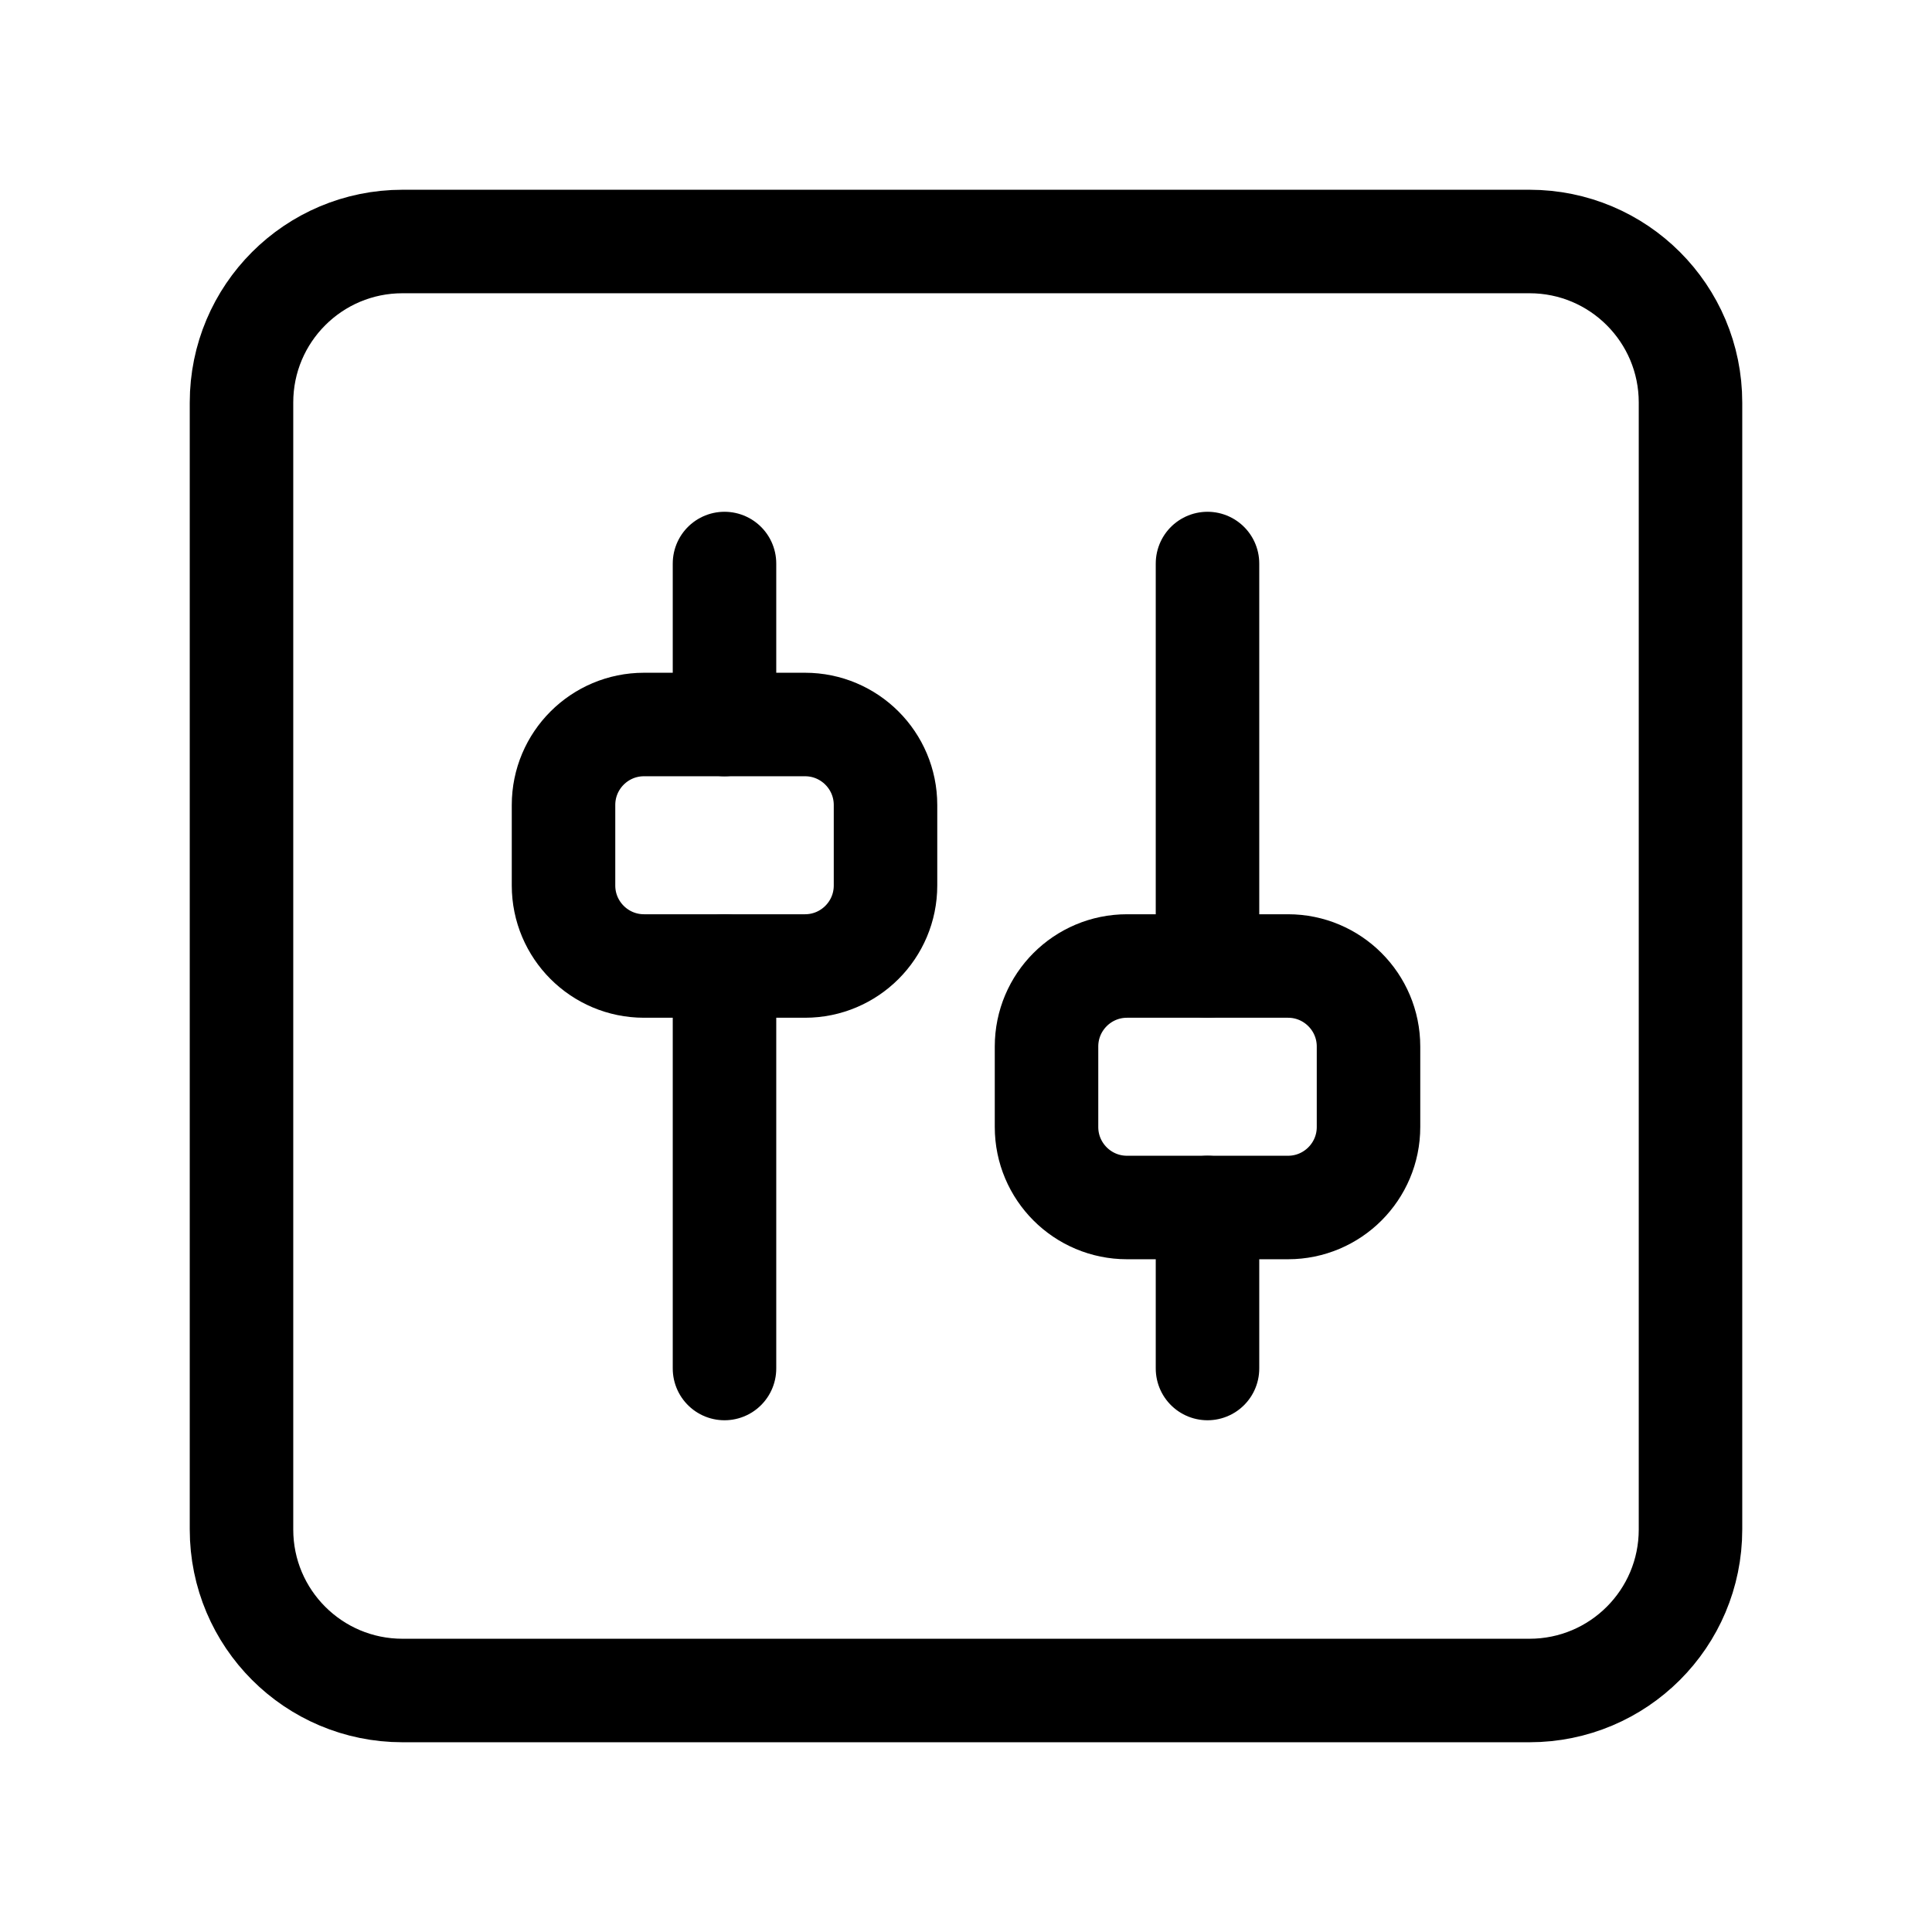 <svg
                    xmlns="http://www.w3.org/2000/svg"
                    viewBox="0 0 56 56"
                    fill="none"
                  >
                    <path
                      fill-rule="evenodd"
                      clip-rule="evenodd"
                      d="M44.333 49H11.667C9.088 49 7 46.912 7 44.333V11.667C7 9.088 9.088 7 11.667 7H44.333C46.912 7 49 9.088 49 11.667V44.333C49 46.912 46.912 49 44.333 49Z"
                      stroke="currentColor"
                      stroke-width="3"
                      stroke-linecap="round"
                      stroke-linejoin="round"
                    ></path>
                    <path
                      d="M21 16.334V21"
                      stroke="currentColor"
                      stroke-width="3"
                      stroke-linecap="round"
                      stroke-linejoin="round"
                    ></path>
                    <path
                      d="M21 28V39.667"
                      stroke="currentColor"
                      stroke-width="3"
                      stroke-linecap="round"
                      stroke-linejoin="round"
                    ></path>
                    <path
                      d="M35 16.334V28"
                      stroke="currentColor"
                      stroke-width="3"
                      stroke-linecap="round"
                      stroke-linejoin="round"
                    ></path>
                    <path
                      d="M35 35V39.667"
                      stroke="currentColor"
                      stroke-width="3"
                      stroke-linecap="round"
                      stroke-linejoin="round"
                    ></path>
                    <path
                      fill-rule="evenodd"
                      clip-rule="evenodd"
                      d="M23.334 28H18.667C17.379 28 16.334 26.955 16.334 25.667V23.333C16.334 22.045 17.379 21 18.667 21H23.334C24.622 21 25.667 22.045 25.667 23.333V25.667C25.667 26.955 24.622 28 23.334 28Z"
                      stroke="currentColor"
                      stroke-width="3"
                      stroke-linecap="round"
                      stroke-linejoin="round"
                    ></path>
                    <path
                      fill-rule="evenodd"
                      clip-rule="evenodd"
                      d="M37.334 35H32.667C31.379 35 30.334 33.955 30.334 32.667V30.333C30.334 29.045 31.379 28 32.667 28H37.334C38.621 28 39.667 29.045 39.667 30.333V32.667C39.667 33.955 38.621 35 37.334 35Z"
                      stroke="currentColor"
                      stroke-width="3"
                      stroke-linecap="round"
                      stroke-linejoin="round"
                    ></path>
                  </svg>